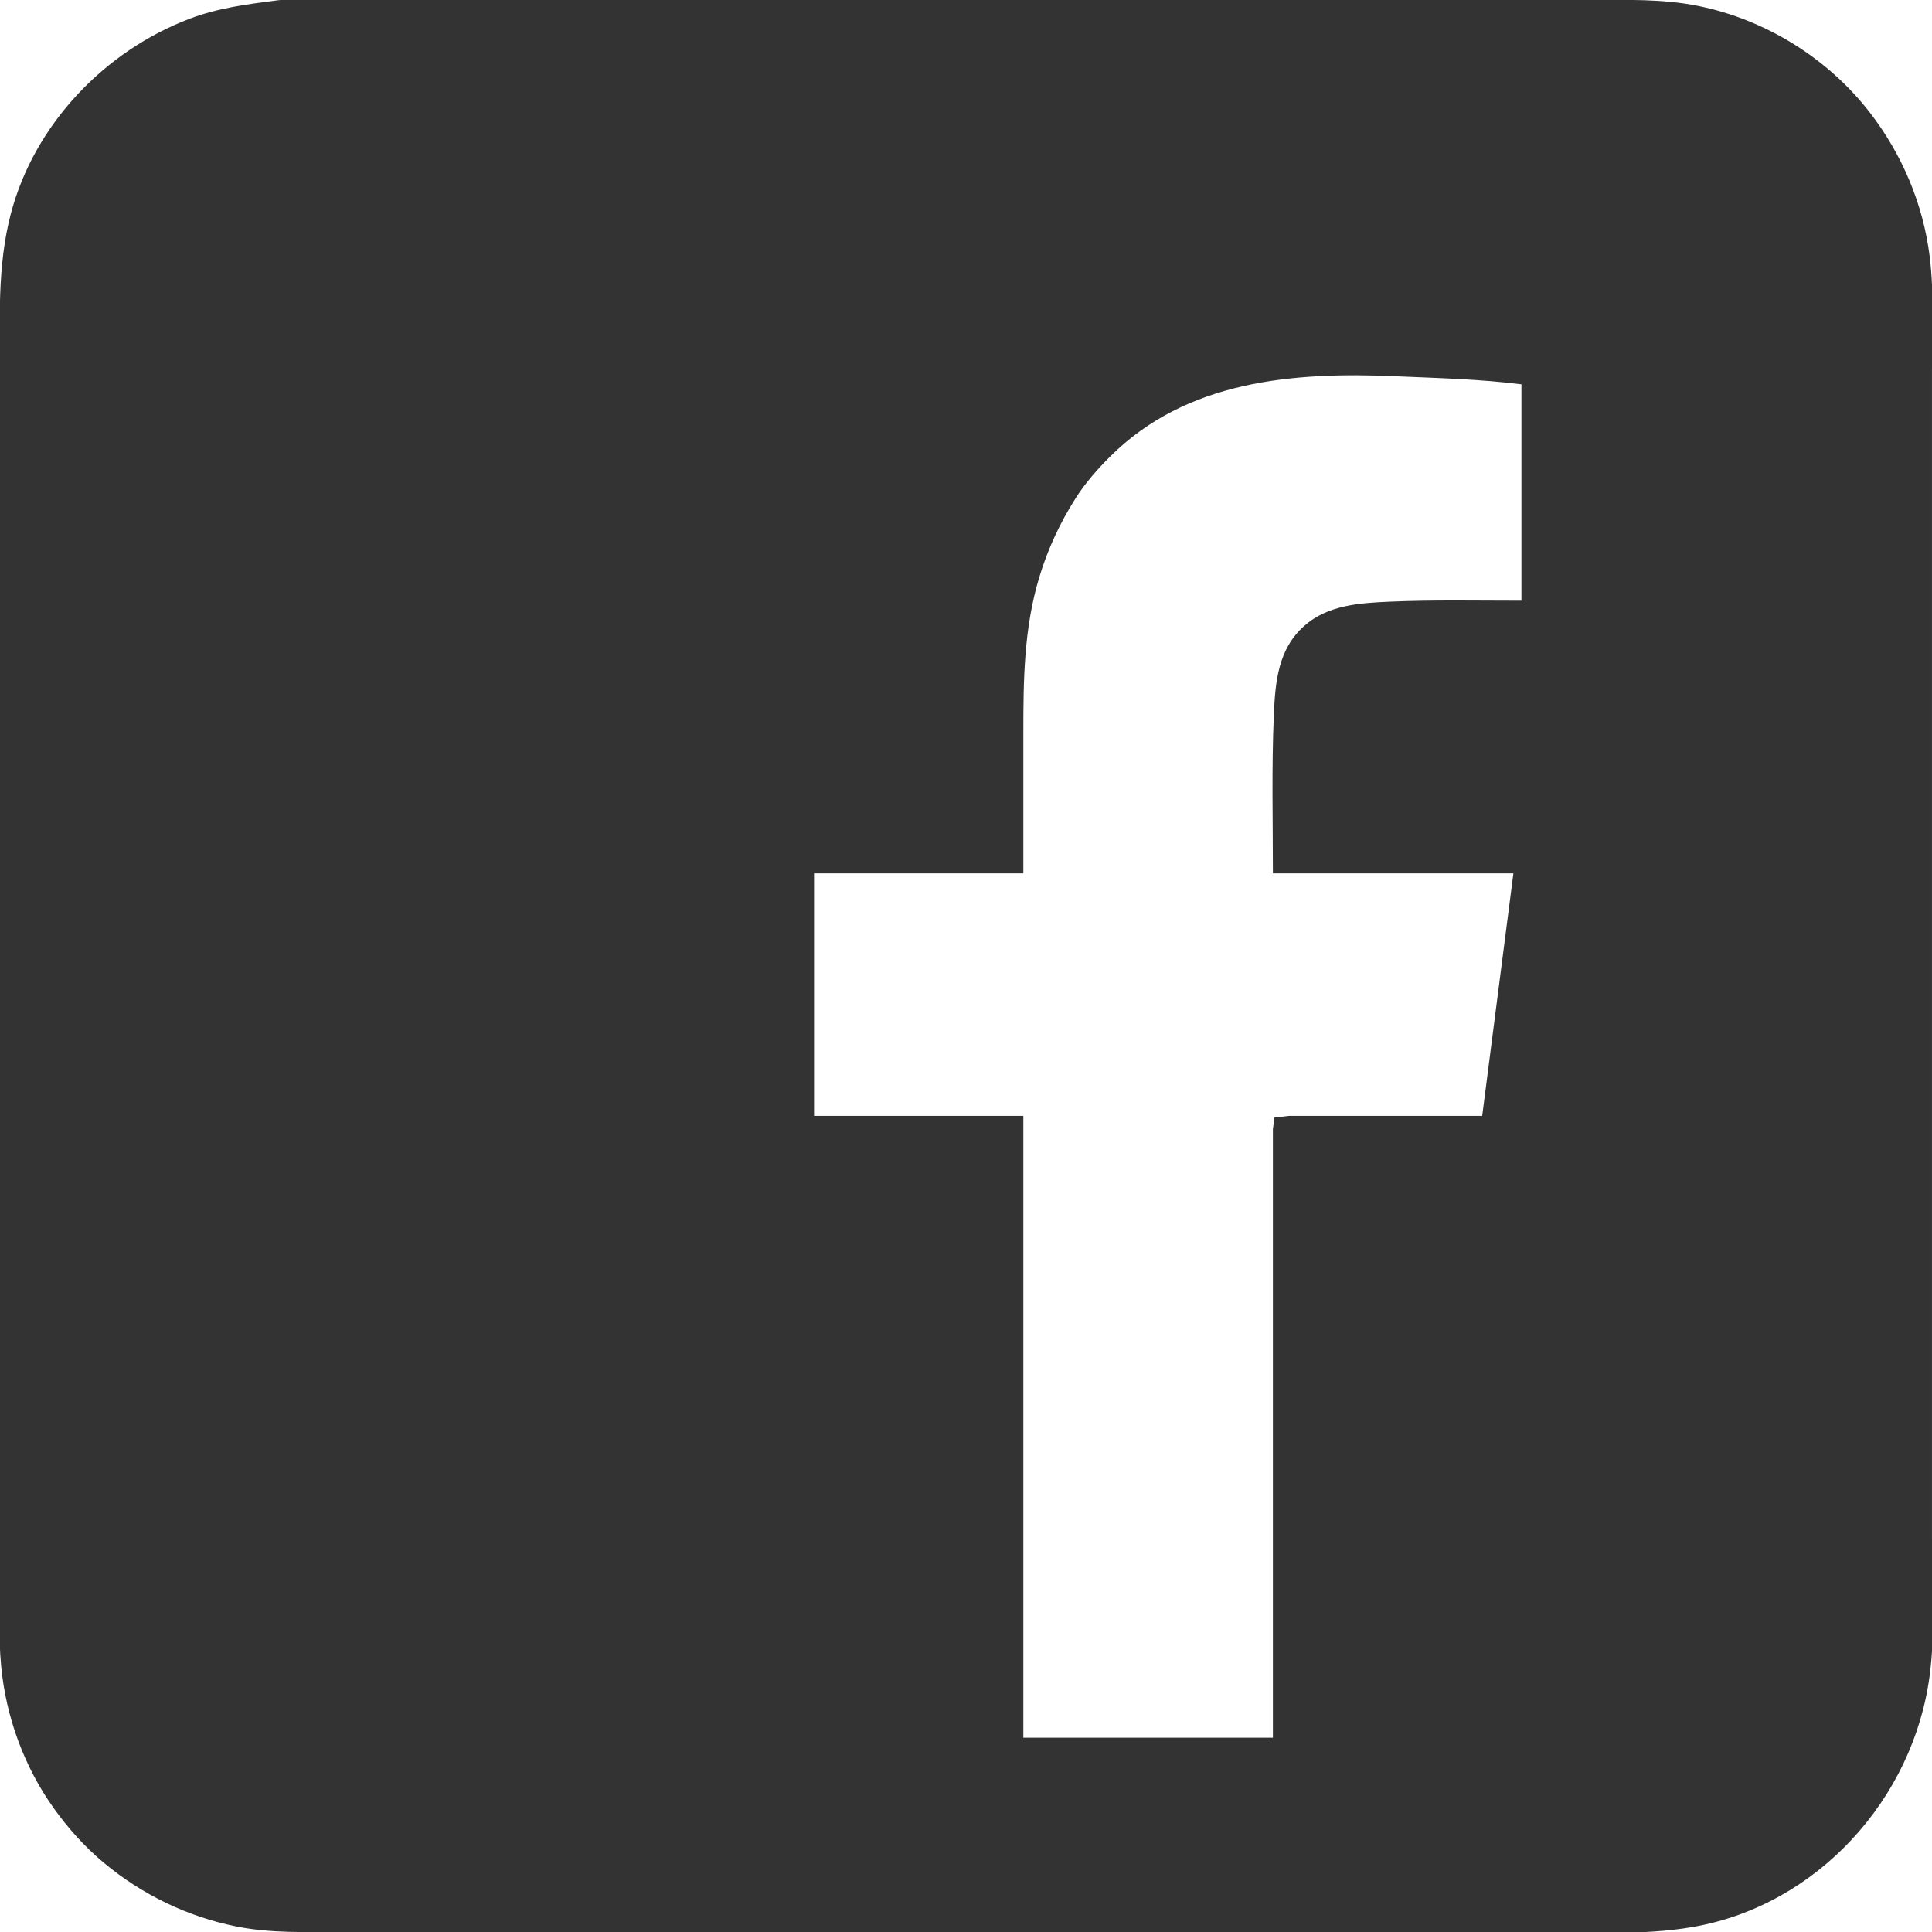 <?xml version="1.0" encoding="UTF-8" standalone="no"?>
<svg
   xmlns:dc="http://purl.org/dc/elements/1.1/"
   xmlns:cc="http://creativecommons.org/ns#"
   xmlns:rdf="http://www.w3.org/1999/02/22-rdf-syntax-ns#"
   xmlns:svg="http://www.w3.org/2000/svg"
   xmlns="http://www.w3.org/2000/svg"
   xmlns:sodipodi="http://sodipodi.sourceforge.net/DTD/sodipodi-0.dtd"
   xmlns:inkscape="http://www.inkscape.org/namespaces/inkscape"
   width="120"
   height="120"
   viewBox="0 0 120 120"
   version="1.1"
   id="svg5"
   inkscape:version="1.0.2 (e86c870879, 2021-01-15)"
   sodipodi:docname="facebook.svg">
  <sodipodi:namedview
     id="namedview7"
     pagecolor="#505050"
     bordercolor="#eeeeee"
     borderopacity="1"
     inkscape:pageshadow="0"
     inkscape:pageopacity="0"
     inkscape:pagecheckerboard="0"
     inkscape:document-units="px"
     showgrid="false"
     fit-margin-top="0"
     fit-margin-left="0"
     fit-margin-right="0"
     fit-margin-bottom="0"
     inkscape:zoom="3.1996582"
     inkscape:cx="82.352547"
     inkscape:cy="63.913077"
     inkscape:window-width="1358"
     inkscape:window-height="716"
     inkscape:window-x="0"
     inkscape:window-y="0"
     inkscape:window-maximized="1"
     inkscape:current-layer="layer1"
     inkscape:document-rotation="0" />
  <defs
     id="defs2" />
  <g
     inkscape:label="Layer 1"
     inkscape:groupmode="layer"
     id="layer1"
     transform="translate(257.034,223.885)">
    <path
       style="fill:#333333;stroke:none;stroke-width:0.062;fill-opacity:1"
       d="m -239.847,-223.859 c -1.849,0.243 -3.611,0.46 -5.375,1.125 -5.306,2.001 -9.672,6.57 -11.132,12.098 -0.872,3.302 -0.68,6.678 -0.68,10.062 v 14.375 47.938 11.75 c 0,2.03 -0.119,4.104 0.073,6.125 0.3,3.146 1.427,6.239 3.266,8.812 0.886,1.241 1.926,2.402 3.098,3.38 2.381,1.988 5.207,3.359 8.25,3.967 2.145,0.429 4.324,0.341 6.5,0.341 h 8.875 49.625 15.812 c 3.211,0 6.516,0.24 9.688,-0.318 7.707,-1.356 13.661,-7.949 14.67,-15.62 0.366,-2.781 0.142,-5.696 0.142,-8.5 v -14.938 -45.875 -11.75 c 0,-2.341 0.146,-4.737 -0.142,-7.062 -0.406,-3.262 -1.707,-6.338 -3.711,-8.938 -2.603,-3.376 -6.469,-5.773 -10.647,-6.625 -2.251,-0.459 -4.527,-0.375 -6.812,-0.375 h -9.125 -48.562 -15.875 -5.188 c -0.901,0 -1.857,-0.091 -2.75,0.026 m 77.312,23.848 v 13.438 c -2.728,0 -5.466,-0.059 -8.188,0.06 -1.855,0.081 -3.847,0.205 -5.312,1.513 -1.616,1.442 -1.789,3.467 -1.877,5.489 -0.144,3.282 -0.06,6.587 -0.06,9.875 h 14.938 l -1.938,15.062 h -9.625 -2.375 l -0.9,0.1 -0.1,0.713 v 1.75 7.25 28.812 h -15.5 v -38.625 h -13 v -15.062 h 13 v -8.75 c 0,-3.261 0.033,-6.471 0.983,-9.625 0.529,-1.756 1.286,-3.393 2.271,-4.938 0.597,-0.936 1.339,-1.78 2.122,-2.562 4.755,-4.755 11.409,-5.28 17.75,-5.002 2.609,0.114 5.216,0.174 7.812,0.502 z"
       id="path879" />
  </g>
</svg>
